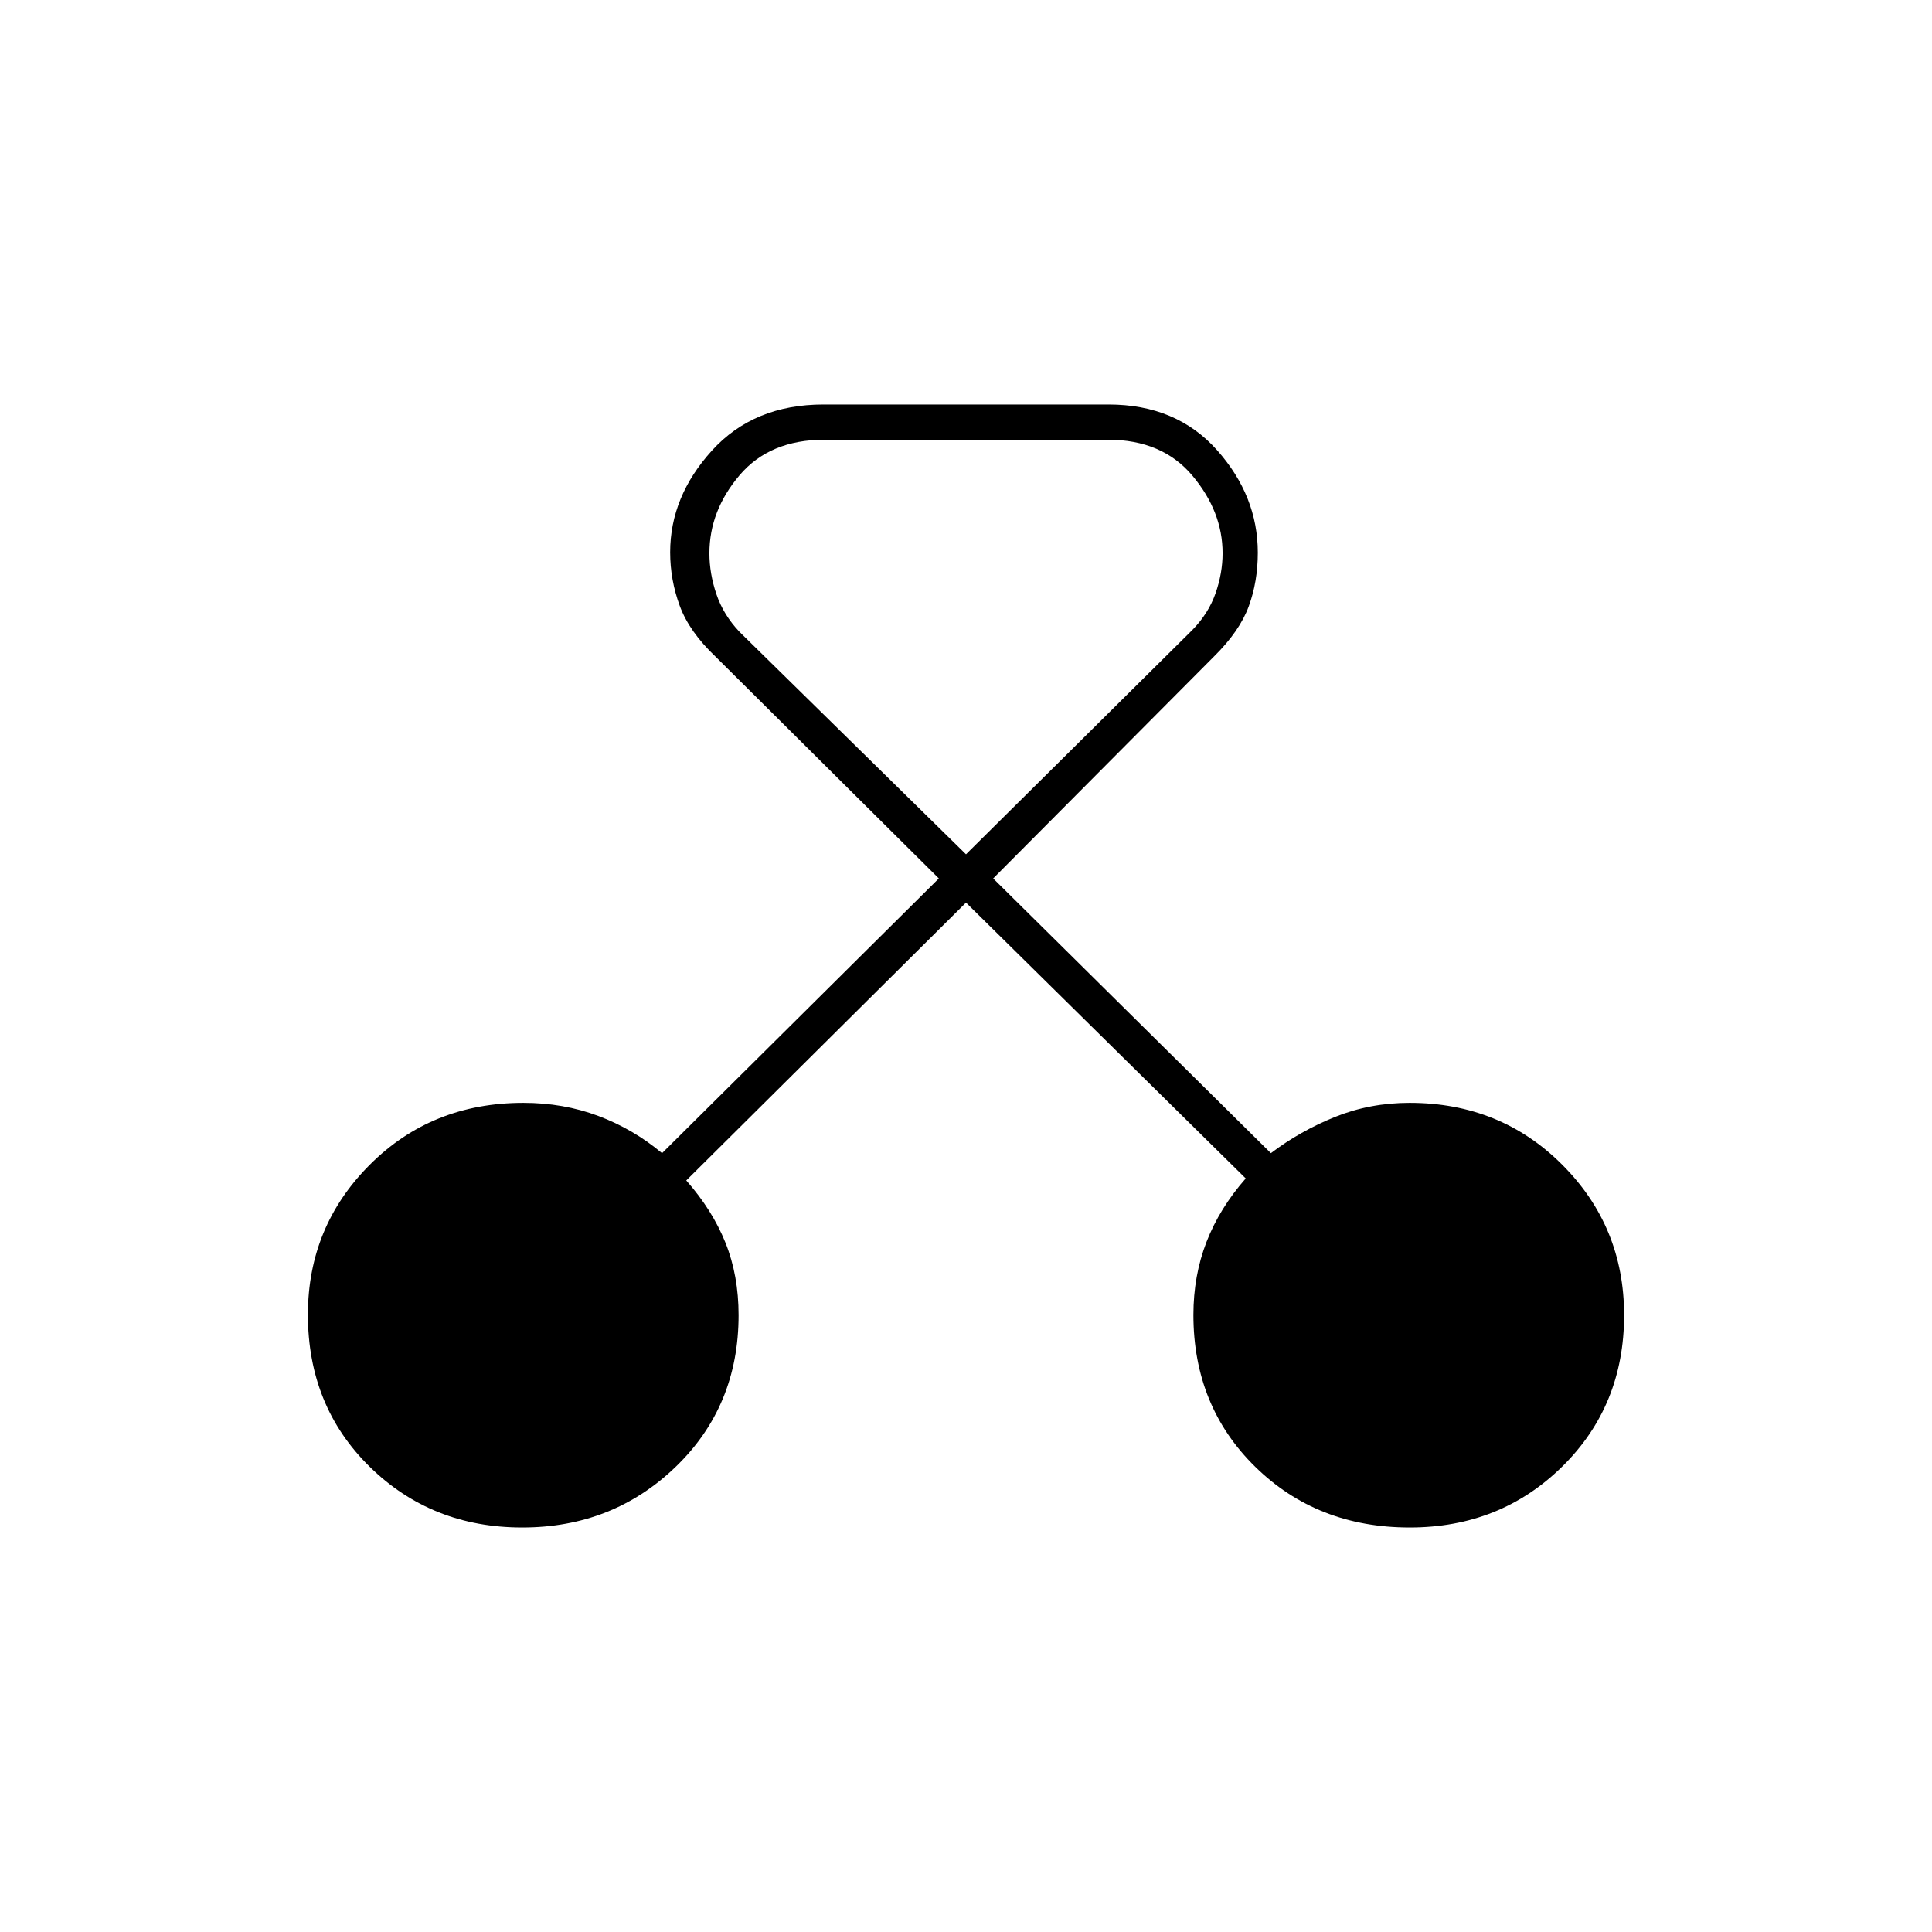 <svg xmlns="http://www.w3.org/2000/svg" height="20" viewBox="0 -960 960 960" width="20"><path d="M259.5-201q-45 0-75.75-30.13T153-306.75q0-43.75 30.75-74.5T260.08-412q19.86 0 37.2 6.5 17.35 6.5 31.69 18.5L466.5-523.5 355.65-633.62q-13.14-12.44-17.89-25.36-4.76-12.91-4.76-26.6 0-27.7 20.78-50.56Q374.55-759 409.19-759h141.62q33.79 0 53.99 22.74 20.2 22.74 20.2 50.87 0 14.39-4.51 26.68-4.5 12.29-17.21 24.87L493.5-523.5l138 136.5q14.5-11 31.86-18t37.06-7q45.1 0 75.84 30.75Q807-350.5 807-306.5q0 45-30.77 75.25Q745.47-201 700.5-201q-46 0-76.75-30.13T593-306.63q0-19.49 6.5-36.25 6.5-16.77 19.5-31.56L480-511.5 341-373.44q13 14.76 19.5 30.99 6.5 16.23 6.5 35.95 0 45.24-31.27 75.37Q304.47-201 259.5-201Zm150.1-540.5q-27.1 0-42.1 17.62-15 17.63-15 38.8 0 10.08 3.5 20.38 3.5 10.3 11.5 18.7L480-535.5 592.5-647q8-8.2 11.5-18.2t3.5-19.93q0-20.67-15-38.52t-41.95-17.85H409.6Z"/></svg>